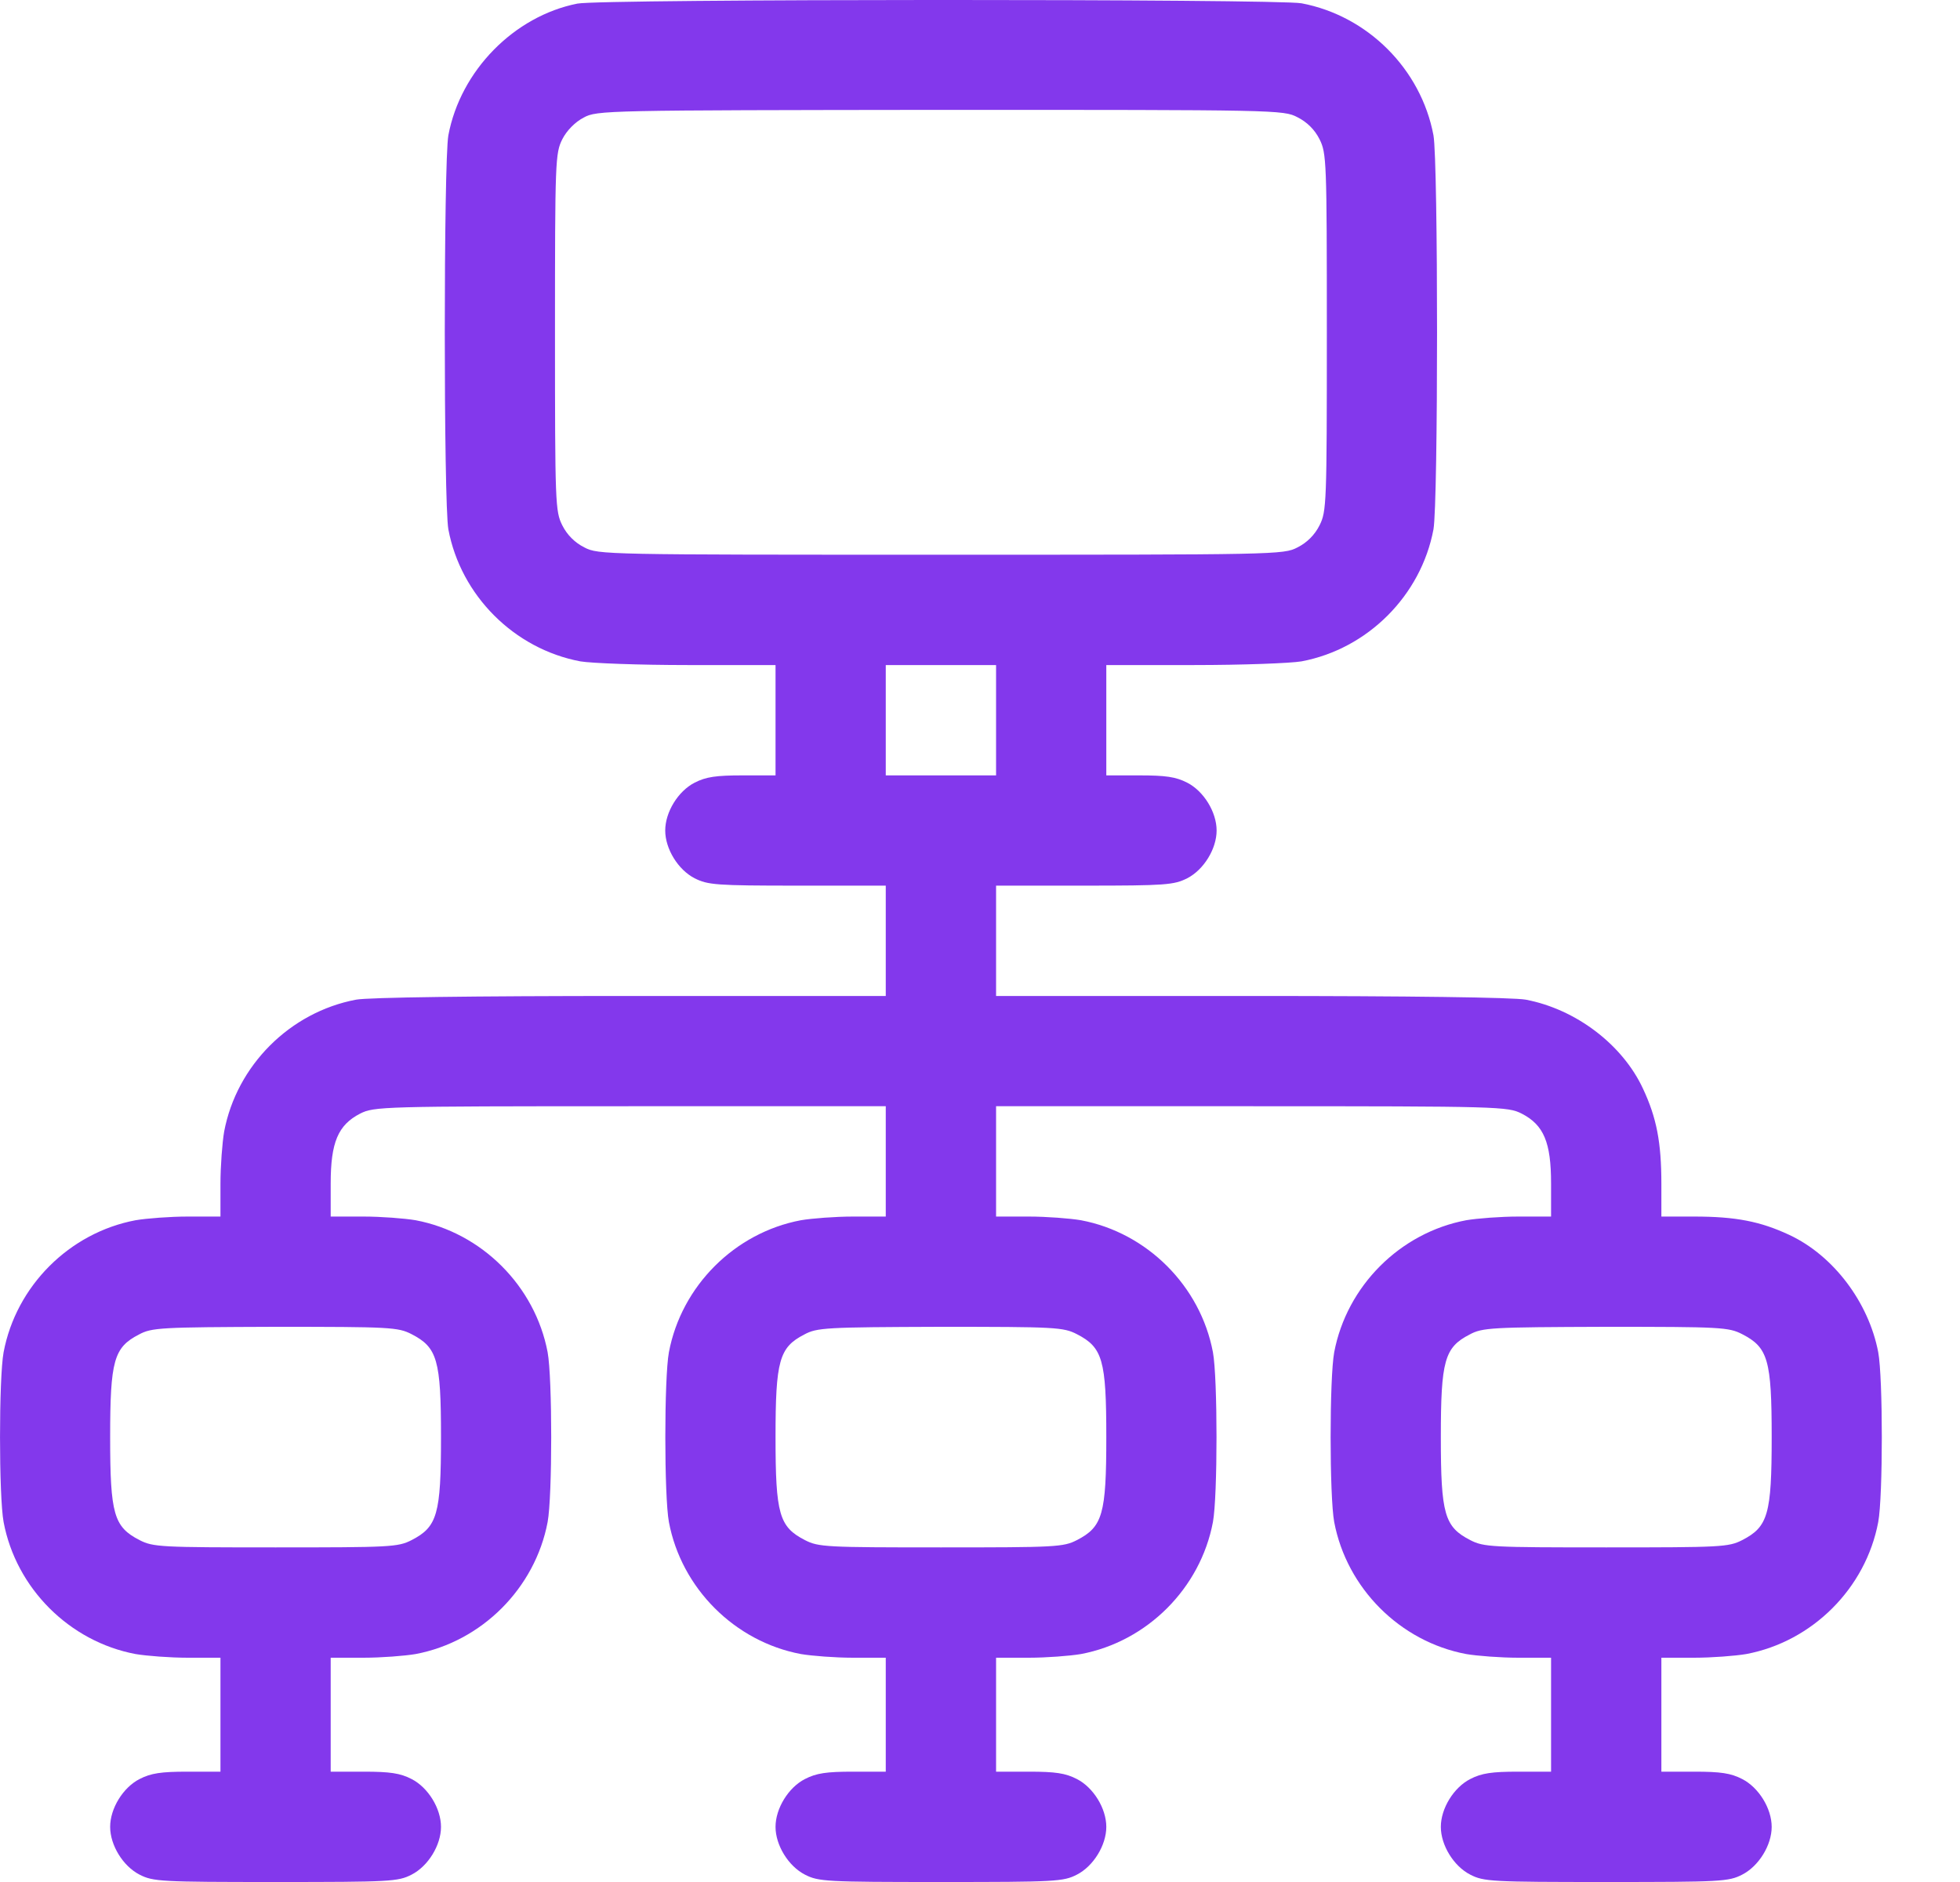 <svg width="25" height="24" viewBox="0 0 25 24" fill="none" xmlns="http://www.w3.org/2000/svg">
<path d="M7.364 0.046C6.558 0.206 5.874 0.9 5.719 1.725C5.658 2.062 5.658 6.413 5.719 6.751C5.878 7.595 6.558 8.275 7.402 8.434C7.543 8.458 8.157 8.481 8.771 8.481H9.892V9.184V9.888H9.47C9.137 9.888 9.005 9.906 8.86 9.981C8.649 10.089 8.485 10.356 8.485 10.591C8.485 10.825 8.649 11.092 8.86 11.2C9.029 11.285 9.132 11.294 10.173 11.294H11.298V11.997V12.701H8.044C6.028 12.701 4.697 12.719 4.542 12.748C3.698 12.907 3.018 13.587 2.859 14.431C2.835 14.571 2.812 14.871 2.812 15.097V15.514H2.395C2.17 15.514 1.87 15.537 1.729 15.561C0.885 15.72 0.205 16.4 0.046 17.244C-0.015 17.572 -0.015 19.082 0.046 19.41C0.205 20.254 0.885 20.934 1.729 21.093C1.87 21.117 2.17 21.14 2.395 21.14H2.812V21.867V22.593H2.39C2.057 22.593 1.926 22.612 1.78 22.687C1.569 22.795 1.405 23.062 1.405 23.297C1.405 23.531 1.569 23.798 1.78 23.906C1.954 23.995 2.052 24 3.515 24C4.978 24 5.077 23.995 5.25 23.906C5.461 23.798 5.625 23.531 5.625 23.297C5.625 23.062 5.461 22.795 5.25 22.687C5.105 22.612 4.973 22.593 4.64 22.593H4.218V21.867V21.14H4.636C4.861 21.14 5.161 21.117 5.302 21.093C6.145 20.934 6.825 20.254 6.985 19.41C7.046 19.082 7.046 17.572 6.985 17.244C6.825 16.4 6.145 15.72 5.302 15.561C5.161 15.537 4.861 15.514 4.636 15.514H4.218V15.092C4.218 14.567 4.312 14.346 4.594 14.201C4.772 14.112 4.861 14.107 8.04 14.107H11.298V14.81V15.514H10.881C10.656 15.514 10.356 15.537 10.215 15.561C9.371 15.72 8.691 16.4 8.532 17.244C8.471 17.572 8.471 19.082 8.532 19.41C8.691 20.254 9.371 20.934 10.215 21.093C10.356 21.117 10.656 21.14 10.881 21.14H11.298V21.867V22.593H10.876C10.543 22.593 10.412 22.612 10.267 22.687C10.056 22.795 9.892 23.062 9.892 23.297C9.892 23.531 10.056 23.798 10.267 23.906C10.44 23.995 10.539 24 12.002 24C13.464 24 13.563 23.995 13.736 23.906C13.947 23.798 14.111 23.531 14.111 23.297C14.111 23.062 13.947 22.795 13.736 22.687C13.591 22.612 13.46 22.593 13.127 22.593H12.705V21.867V21.14H13.122C13.347 21.14 13.647 21.117 13.788 21.093C14.632 20.934 15.312 20.254 15.471 19.41C15.532 19.082 15.532 17.572 15.471 17.244C15.312 16.4 14.632 15.72 13.788 15.561C13.647 15.537 13.347 15.514 13.122 15.514H12.705V14.81V14.107H15.963C19.142 14.107 19.231 14.112 19.409 14.201C19.691 14.346 19.784 14.567 19.784 15.092V15.514H19.367C19.142 15.514 18.842 15.537 18.701 15.561C17.857 15.72 17.178 16.4 17.018 17.244C16.957 17.572 16.957 19.082 17.018 19.41C17.178 20.254 17.857 20.934 18.701 21.093C18.842 21.117 19.142 21.14 19.367 21.14H19.784V21.867V22.593H19.362C19.03 22.593 18.898 22.612 18.753 22.687C18.542 22.795 18.378 23.062 18.378 23.297C18.378 23.531 18.542 23.798 18.753 23.906C18.926 23.995 19.025 24 20.488 24C21.951 24 22.049 23.995 22.222 23.906C22.433 23.798 22.598 23.531 22.598 23.297C22.598 23.062 22.433 22.795 22.222 22.687C22.077 22.612 21.946 22.593 21.613 22.593H21.191V21.867V21.14H21.608C21.833 21.14 22.133 21.117 22.274 21.093C23.118 20.934 23.798 20.254 23.957 19.41C24.018 19.082 24.018 17.572 23.957 17.244C23.835 16.606 23.385 16.011 22.823 15.748C22.452 15.575 22.138 15.514 21.608 15.514H21.191V15.097C21.191 14.567 21.13 14.253 20.956 13.882C20.694 13.319 20.099 12.869 19.461 12.748C19.306 12.719 17.975 12.701 15.959 12.701H12.705V11.997V11.294H13.83C14.871 11.294 14.974 11.285 15.143 11.2C15.354 11.092 15.518 10.825 15.518 10.591C15.518 10.356 15.354 10.089 15.143 9.981C14.997 9.906 14.866 9.888 14.533 9.888H14.111V9.184V8.481H15.232C15.846 8.481 16.46 8.458 16.601 8.434C17.445 8.275 18.125 7.595 18.284 6.751C18.345 6.413 18.345 2.062 18.284 1.725C18.125 0.881 17.445 0.201 16.601 0.042C16.291 -0.015 7.665 -0.015 7.364 0.046ZM16.549 1.495C16.671 1.556 16.77 1.654 16.831 1.776C16.92 1.955 16.924 2.048 16.924 4.238C16.924 6.427 16.92 6.521 16.831 6.699C16.77 6.821 16.671 6.92 16.549 6.981C16.371 7.074 16.282 7.074 12.002 7.074C7.721 7.074 7.632 7.074 7.454 6.981C7.332 6.92 7.233 6.821 7.172 6.699C7.083 6.521 7.079 6.427 7.079 4.238C7.079 2.048 7.083 1.955 7.172 1.776C7.229 1.664 7.336 1.556 7.444 1.5C7.613 1.406 7.73 1.406 11.992 1.401C16.287 1.401 16.371 1.401 16.549 1.495ZM12.705 9.184V9.888H12.002H11.298V9.184V8.481H12.002H12.705V9.184ZM5.25 17.014C5.578 17.183 5.625 17.342 5.625 18.327C5.625 19.311 5.578 19.471 5.25 19.64C5.077 19.729 4.978 19.733 3.515 19.733C2.052 19.733 1.954 19.729 1.78 19.64C1.452 19.471 1.405 19.311 1.405 18.327C1.405 17.352 1.452 17.183 1.771 17.019C1.935 16.93 2.043 16.925 3.506 16.92C4.978 16.92 5.077 16.925 5.25 17.014ZM13.736 17.014C14.064 17.183 14.111 17.342 14.111 18.327C14.111 19.311 14.064 19.471 13.736 19.64C13.563 19.729 13.464 19.733 12.002 19.733C10.539 19.733 10.44 19.729 10.267 19.64C9.939 19.471 9.892 19.311 9.892 18.327C9.892 17.352 9.939 17.183 10.257 17.019C10.421 16.93 10.529 16.925 11.992 16.92C13.464 16.92 13.563 16.925 13.736 17.014ZM22.222 17.014C22.551 17.183 22.598 17.342 22.598 18.327C22.598 19.311 22.551 19.471 22.222 19.64C22.049 19.729 21.951 19.733 20.488 19.733C19.025 19.733 18.926 19.729 18.753 19.64C18.425 19.471 18.378 19.311 18.378 18.327C18.378 17.352 18.425 17.183 18.744 17.019C18.908 16.93 19.015 16.925 20.478 16.92C21.951 16.92 22.049 16.925 22.222 17.014Z" fill="#8338EC"/>
</svg>
